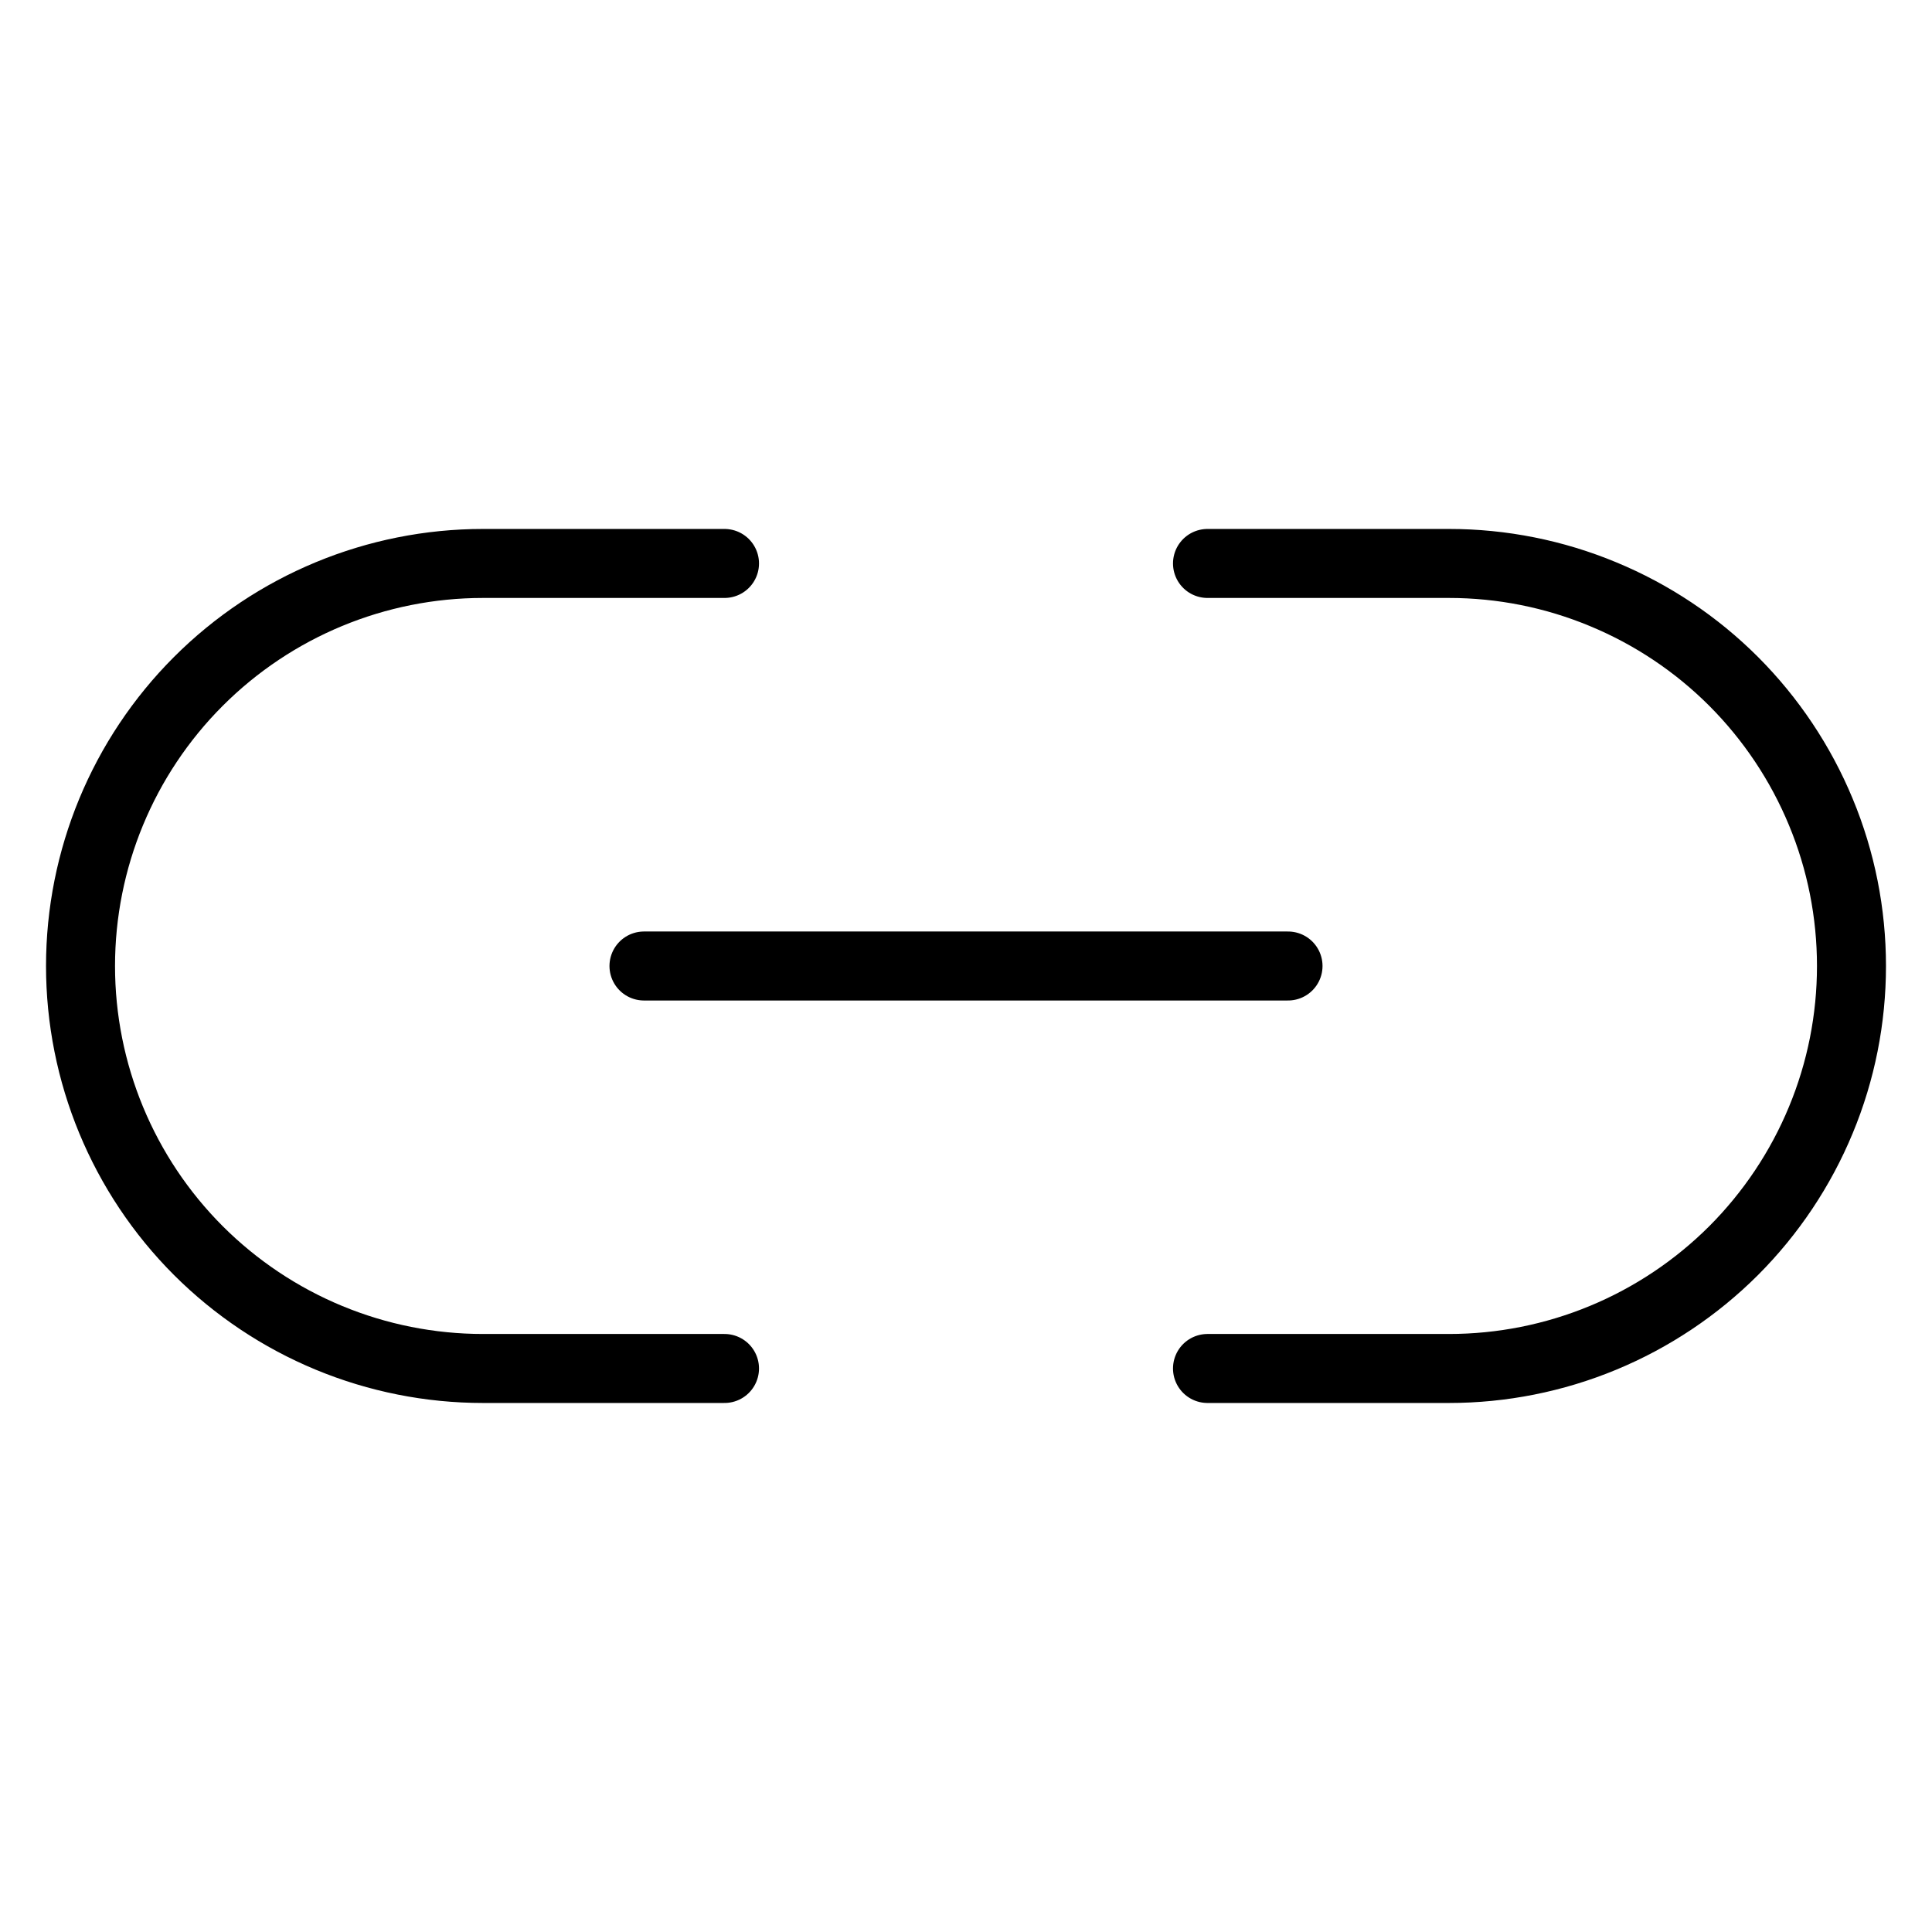 <svg width="28" height="28" viewBox="0 0 28 28" fill="none" xmlns="http://www.w3.org/2000/svg">
<path d="M17.5 8.166H21C21.766 8.166 22.525 8.317 23.232 8.611C23.94 8.904 24.583 9.333 25.125 9.875C25.666 10.417 26.096 11.06 26.389 11.768C26.683 12.475 26.833 13.234 26.833 14C26.833 14.766 26.683 15.524 26.389 16.232C26.096 16.94 25.666 17.583 25.125 18.125C24.583 18.666 23.94 19.096 23.232 19.389C22.525 19.682 21.766 19.833 21 19.833H17.5M10.5 19.833H7C6.234 19.833 5.475 19.682 4.768 19.389C4.06 19.096 3.417 18.666 2.875 18.125C1.781 17.031 1.167 15.547 1.167 14C1.167 12.453 1.781 10.969 2.875 9.875C3.969 8.781 5.453 8.166 7 8.166H10.5M9.333 14H18.667" stroke="currentColor" stroke-linecap="round" stroke-linejoin="round"/>
</svg>
